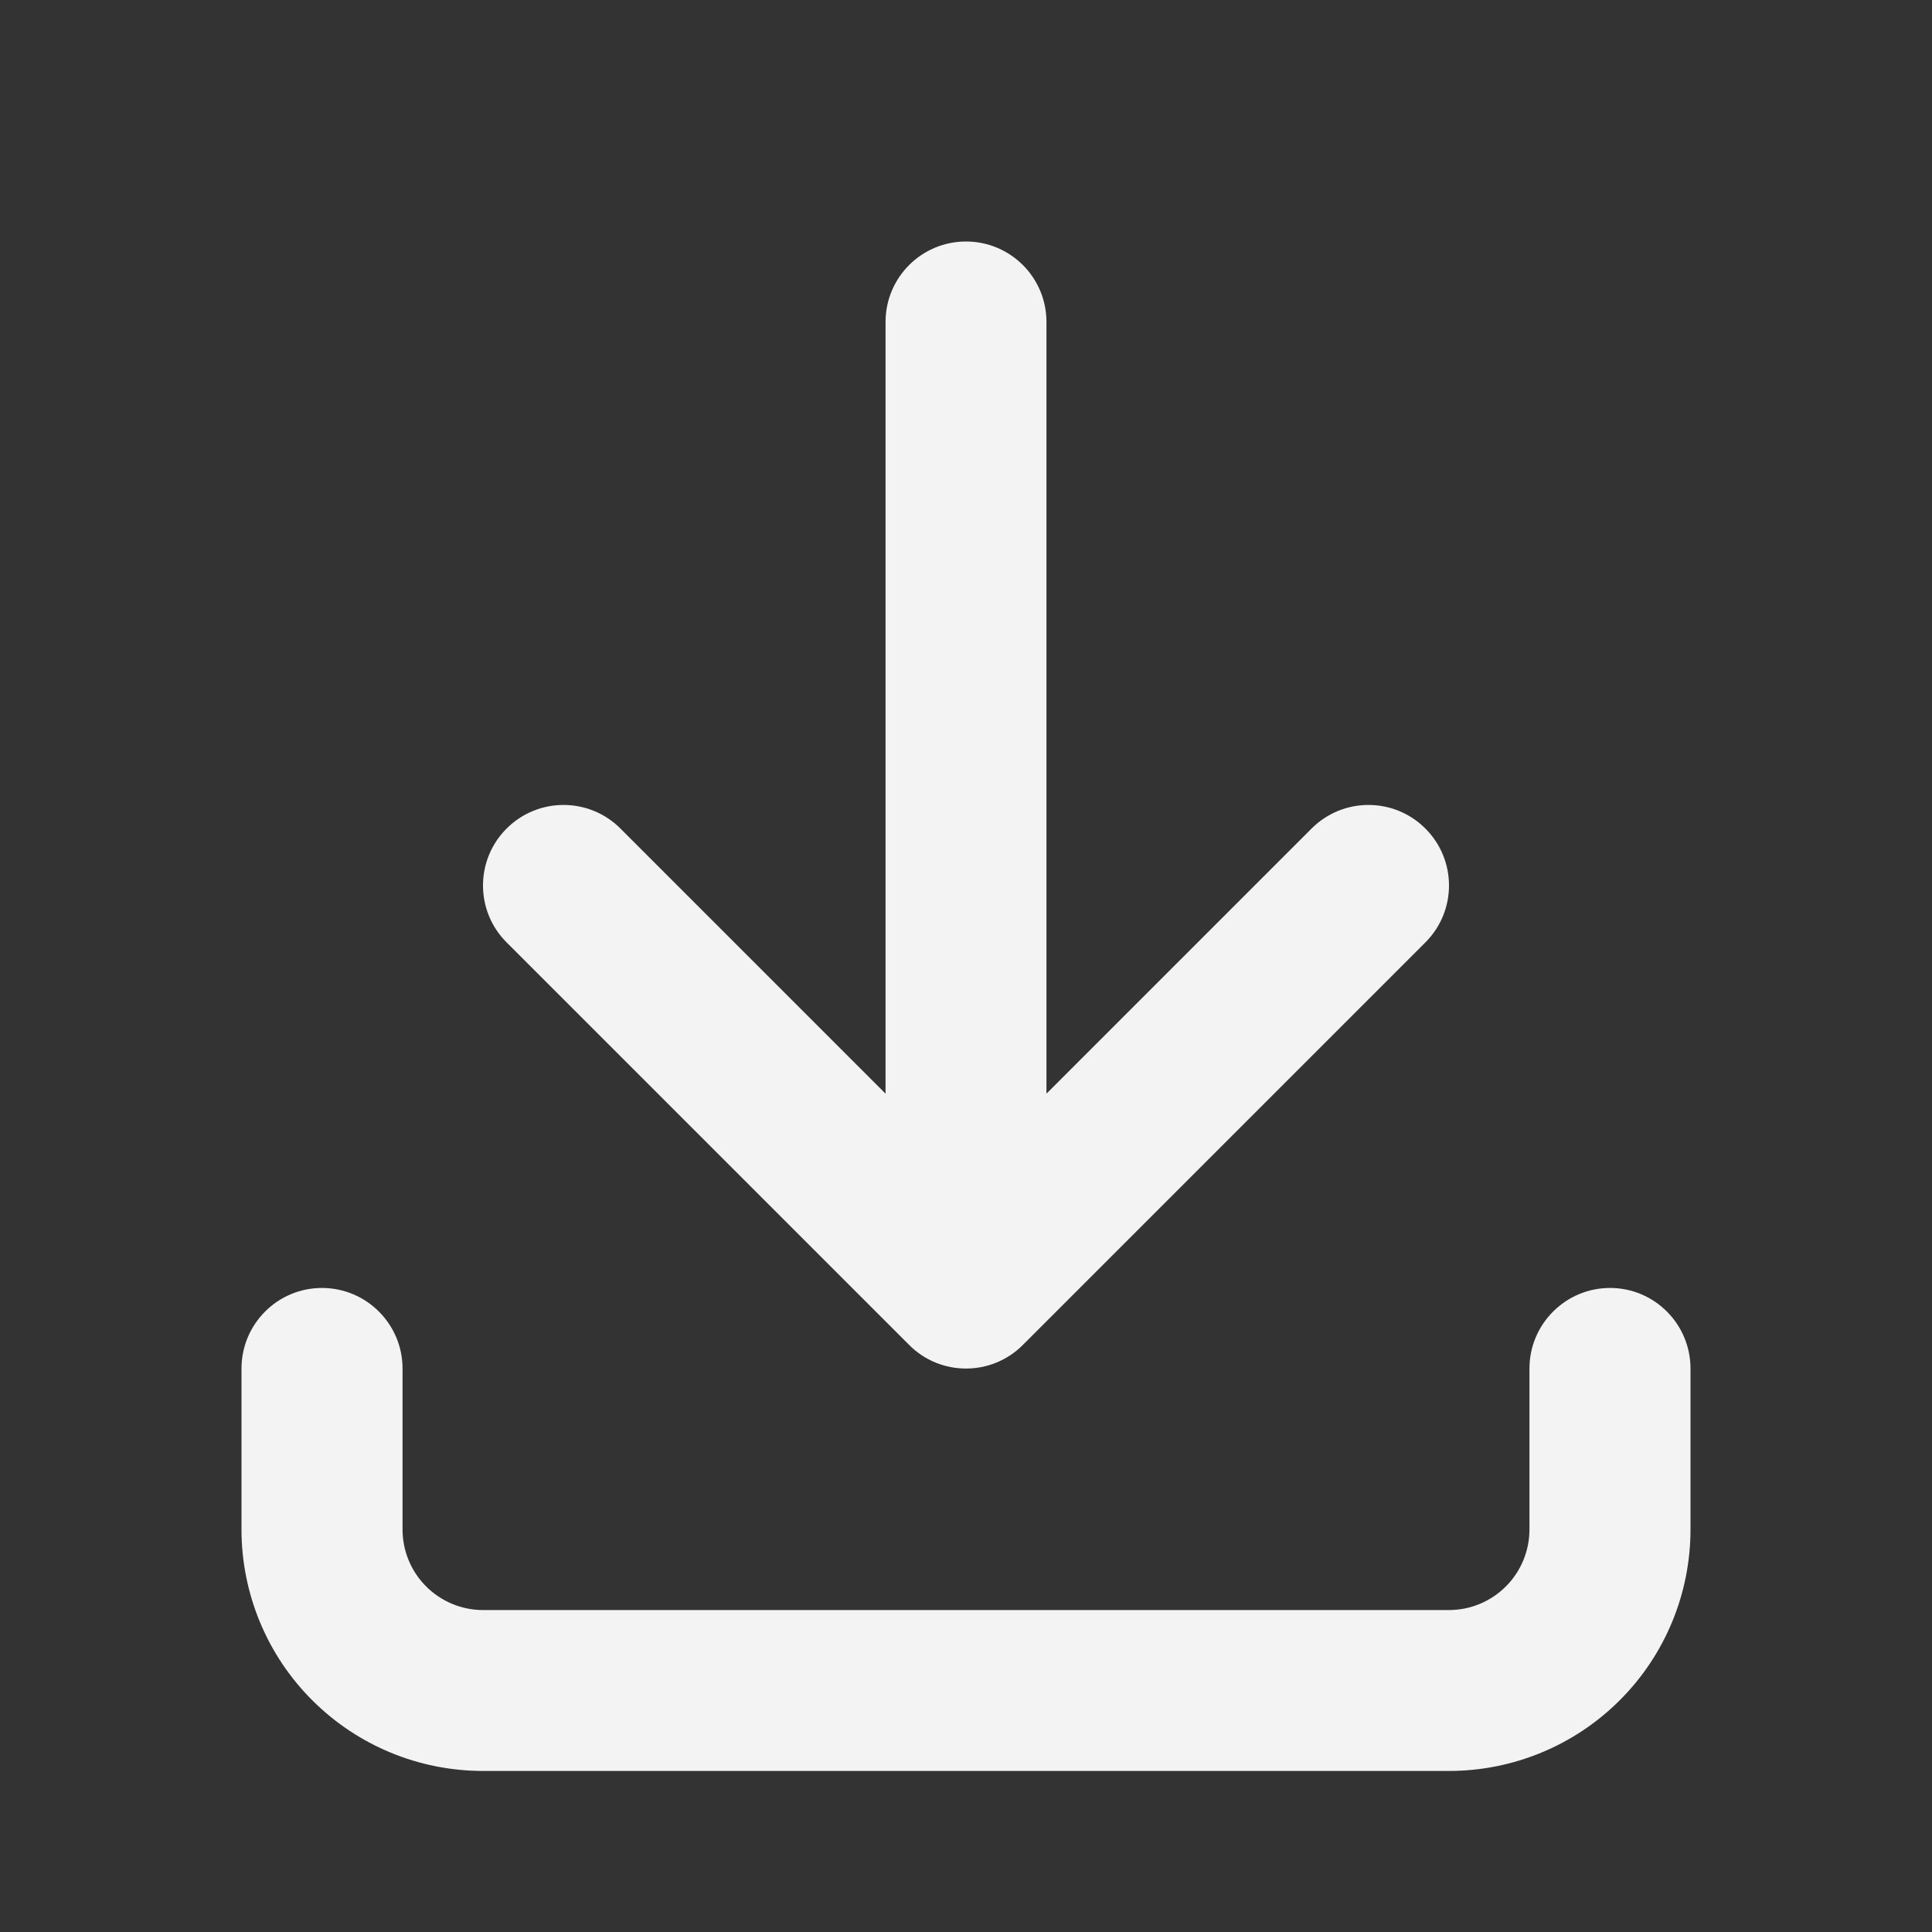 <svg width="14" height="14" viewBox="0 0 14 14" fill="none" xmlns="http://www.w3.org/2000/svg">
<rect x="0" y="0" width="14" height="14" fill="#333333" stroke="none"/>
<path fill-rule="evenodd" clip-rule="evenodd" d="M7 1.75C7.322 1.75 7.583 2.011 7.583 2.333V7.925L9.504 6.004C9.732 5.776 10.101 5.776 10.329 6.004C10.557 6.232 10.557 6.601 10.329 6.829L7.412 9.746C7.185 9.974 6.815 9.974 6.588 9.746L3.671 6.829C3.443 6.601 3.443 6.232 3.671 6.004C3.899 5.776 4.268 5.776 4.496 6.004L6.417 7.925V2.333C6.417 2.011 6.678 1.75 7 1.75ZM2.333 9.333C2.655 9.333 2.917 9.595 2.917 9.917V11.083C2.917 11.238 2.978 11.386 3.088 11.496C3.197 11.605 3.345 11.667 3.5 11.667H10.5C10.655 11.667 10.803 11.605 10.912 11.496C11.022 11.386 11.083 11.238 11.083 11.083V9.917C11.083 9.595 11.345 9.333 11.667 9.333C11.989 9.333 12.25 9.595 12.25 9.917V11.083C12.25 11.547 12.066 11.993 11.737 12.321C11.409 12.649 10.964 12.833 10.5 12.833H3.5C3.036 12.833 2.591 12.649 2.263 12.321C1.934 11.993 1.75 11.547 1.75 11.083V9.917C1.75 9.595 2.011 9.333 2.333 9.333Z" fill="#F3F3F3"/>
</svg>
